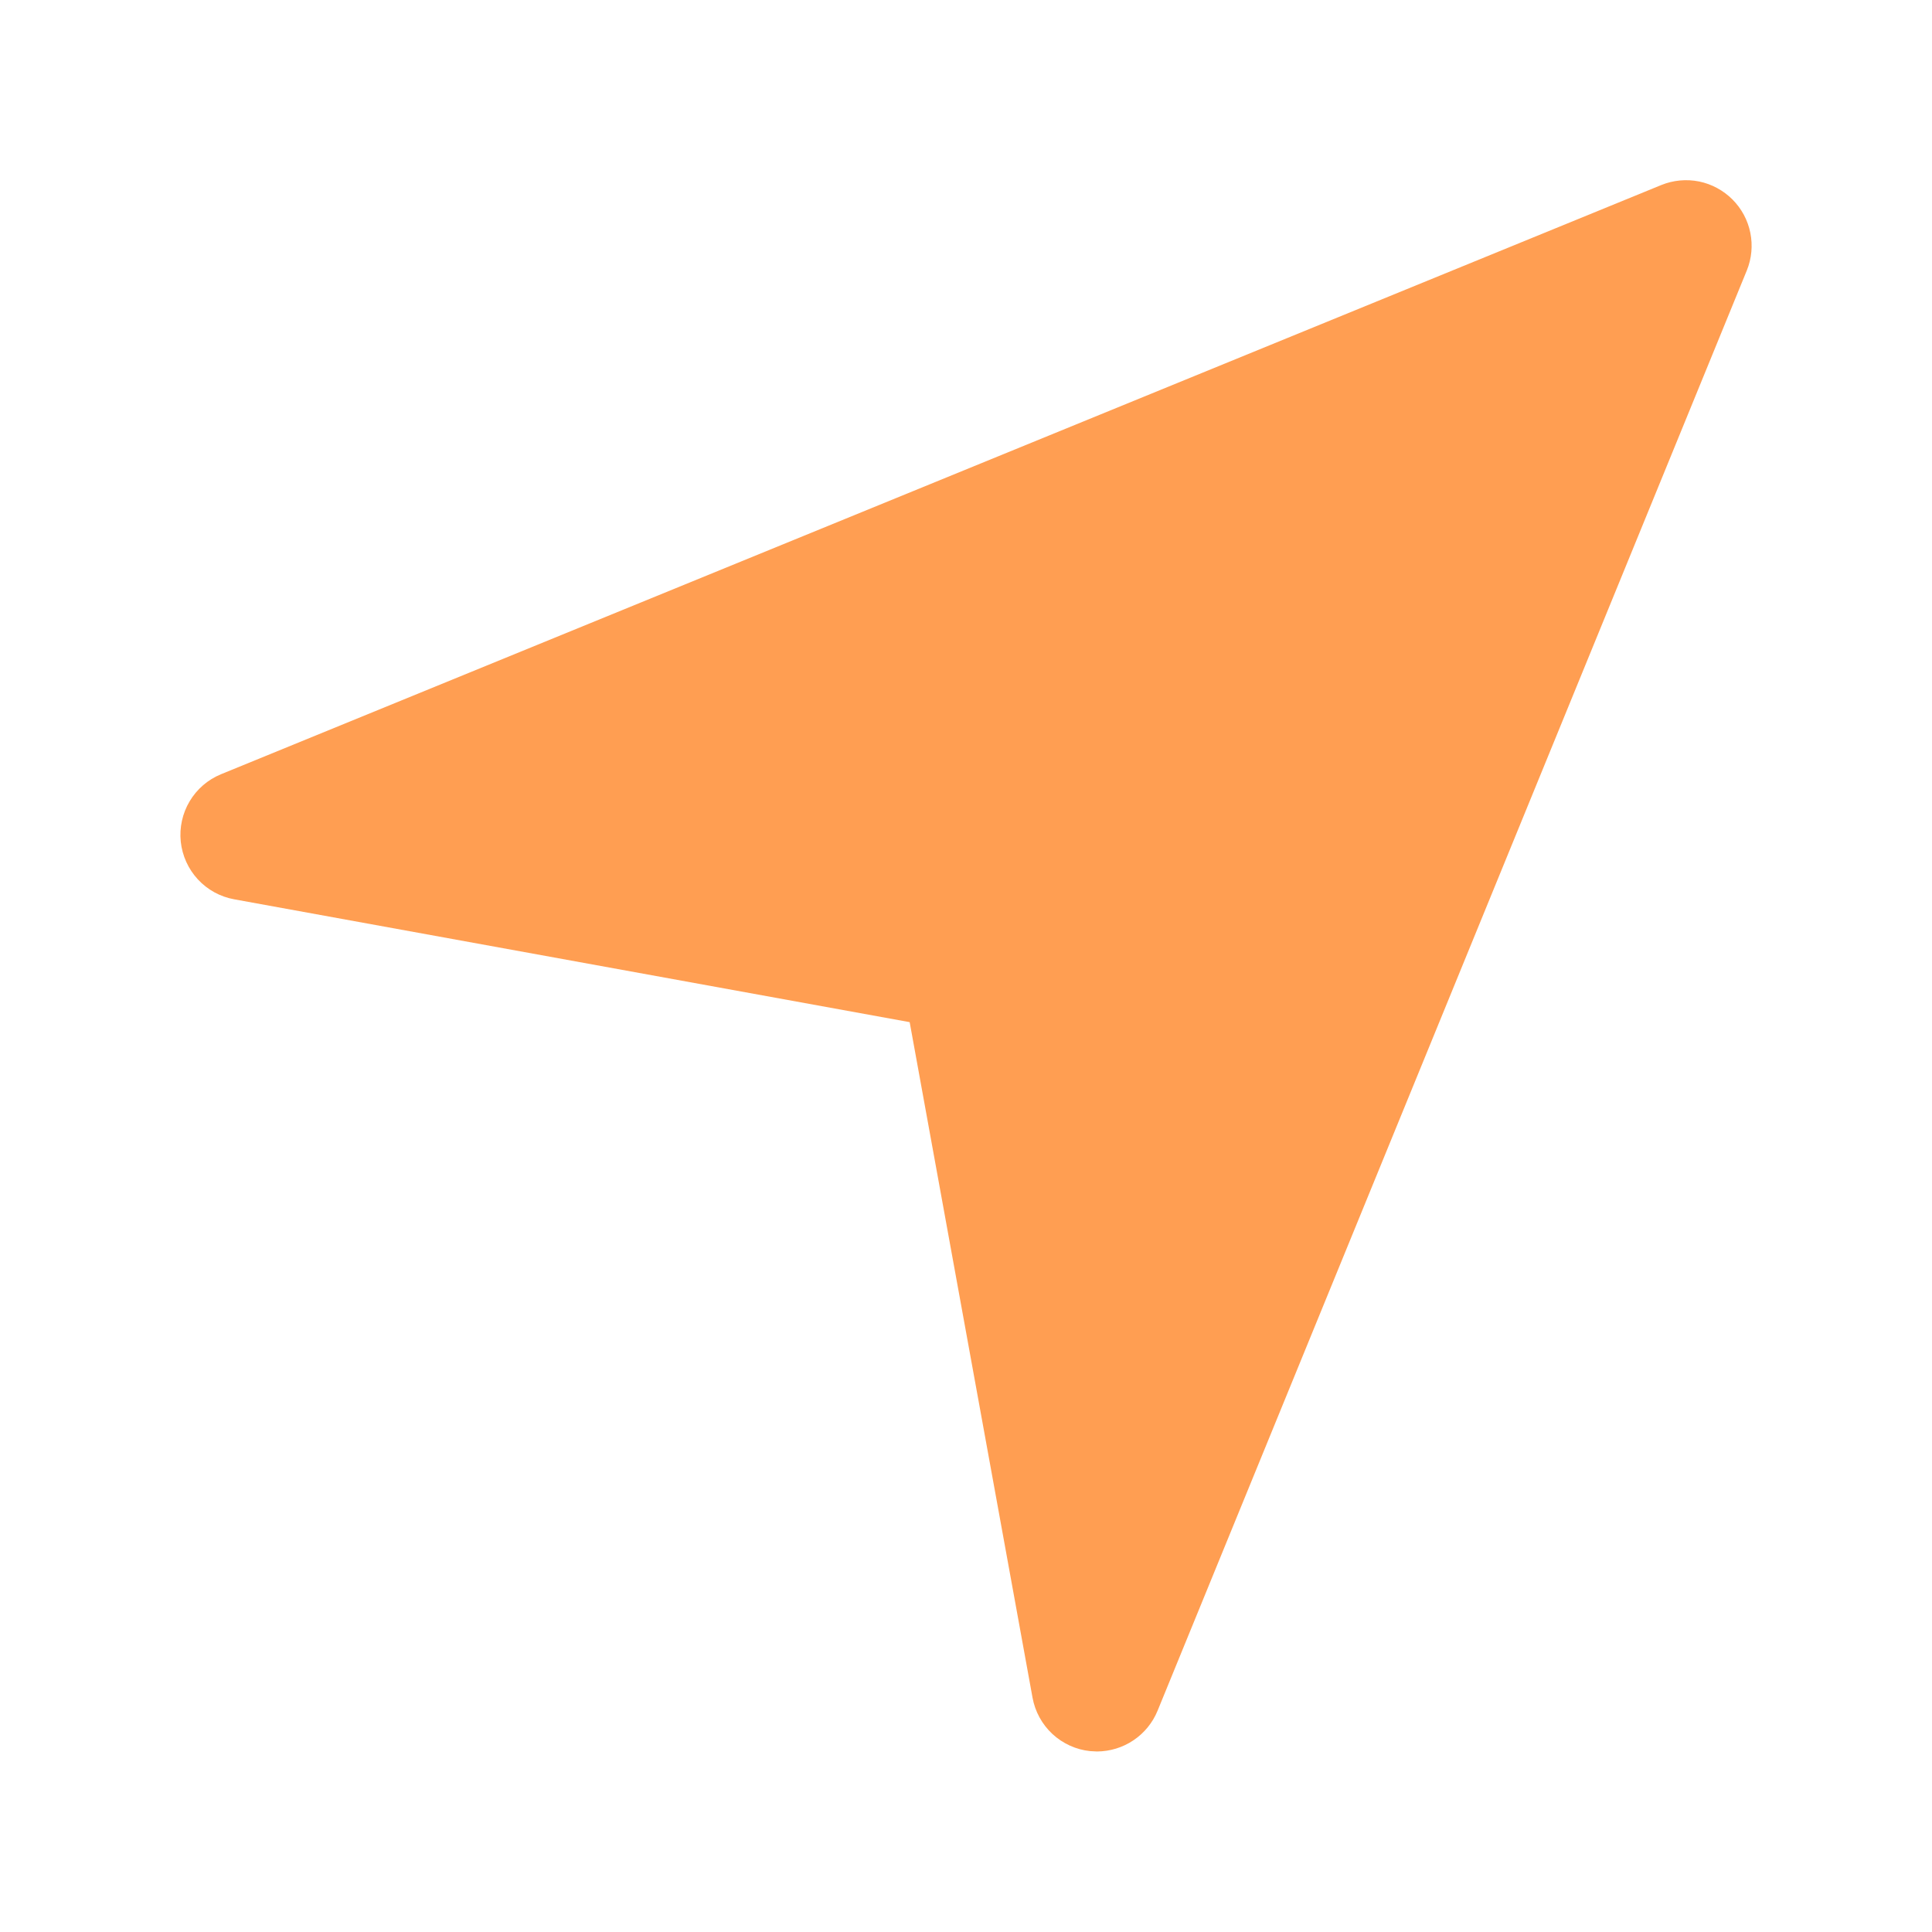 <svg width="32" height="32" viewBox="0 0 32 32" fill="none" xmlns="http://www.w3.org/2000/svg">
<path d="M28.695 3.304C28.544 3.153 28.352 3.049 28.143 3.006C27.933 2.964 27.716 2.984 27.518 3.064L3.66 12.824C3.443 12.913 3.261 13.07 3.141 13.272C3.021 13.473 2.97 13.708 2.994 13.941C3.019 14.174 3.118 14.393 3.277 14.565C3.436 14.737 3.646 14.853 3.877 14.895L15.067 16.93L17.102 28.119C17.144 28.35 17.26 28.561 17.432 28.721C17.604 28.88 17.823 28.98 18.056 29.004C18.094 29.004 18.136 29.01 18.169 29.01C18.384 29.009 18.595 28.945 18.773 28.825C18.952 28.705 19.091 28.535 19.173 28.335L28.933 4.479C29.013 4.282 29.033 4.065 28.991 3.856C28.949 3.647 28.846 3.455 28.695 3.304Z" fill="#FF9E52"/>
</svg>
